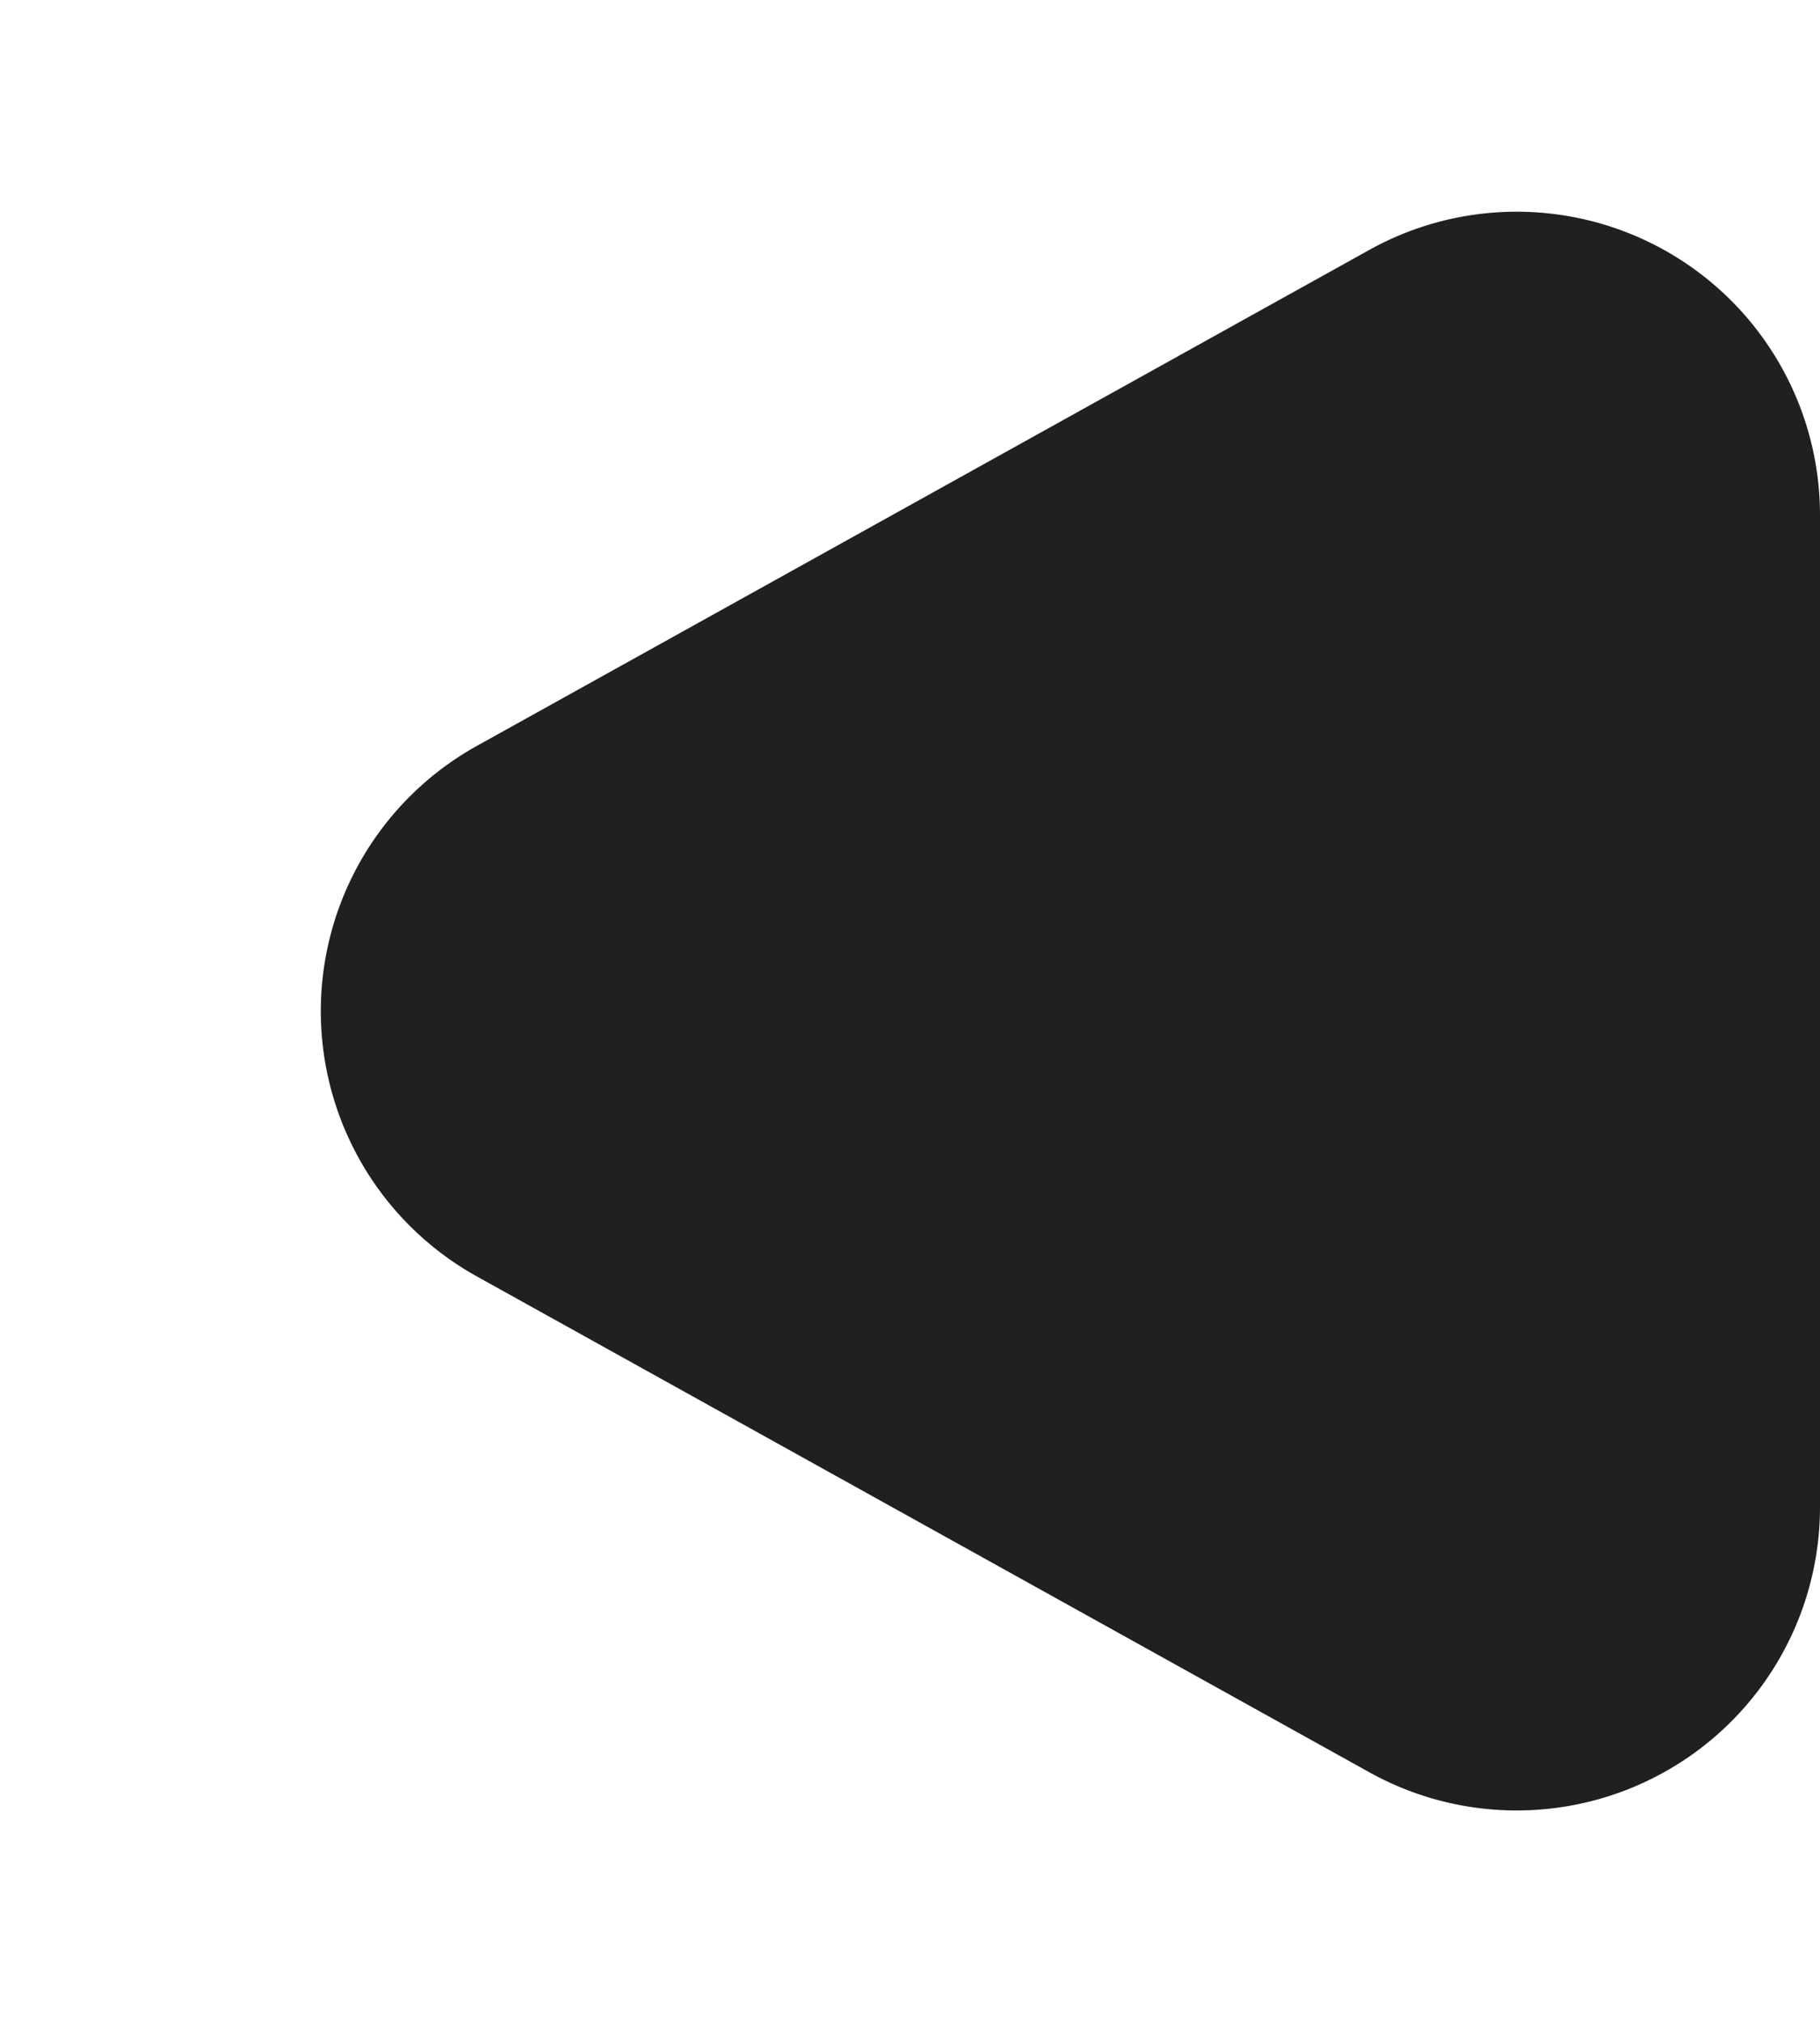 <svg xmlns="http://www.w3.org/2000/svg" width="12" height="13.333" viewBox="0 0 12 13.333">
  <path id="Next" d="M4.918,3.147a2,2,0,0,1,3.5,0l3.268,5.882A2,2,0,0,1,9.934,12H3.4A2,2,0,0,1,1.651,9.029Z" transform="translate(0 13.333) rotate(-90)" fill="#221f20"/>
</svg>
